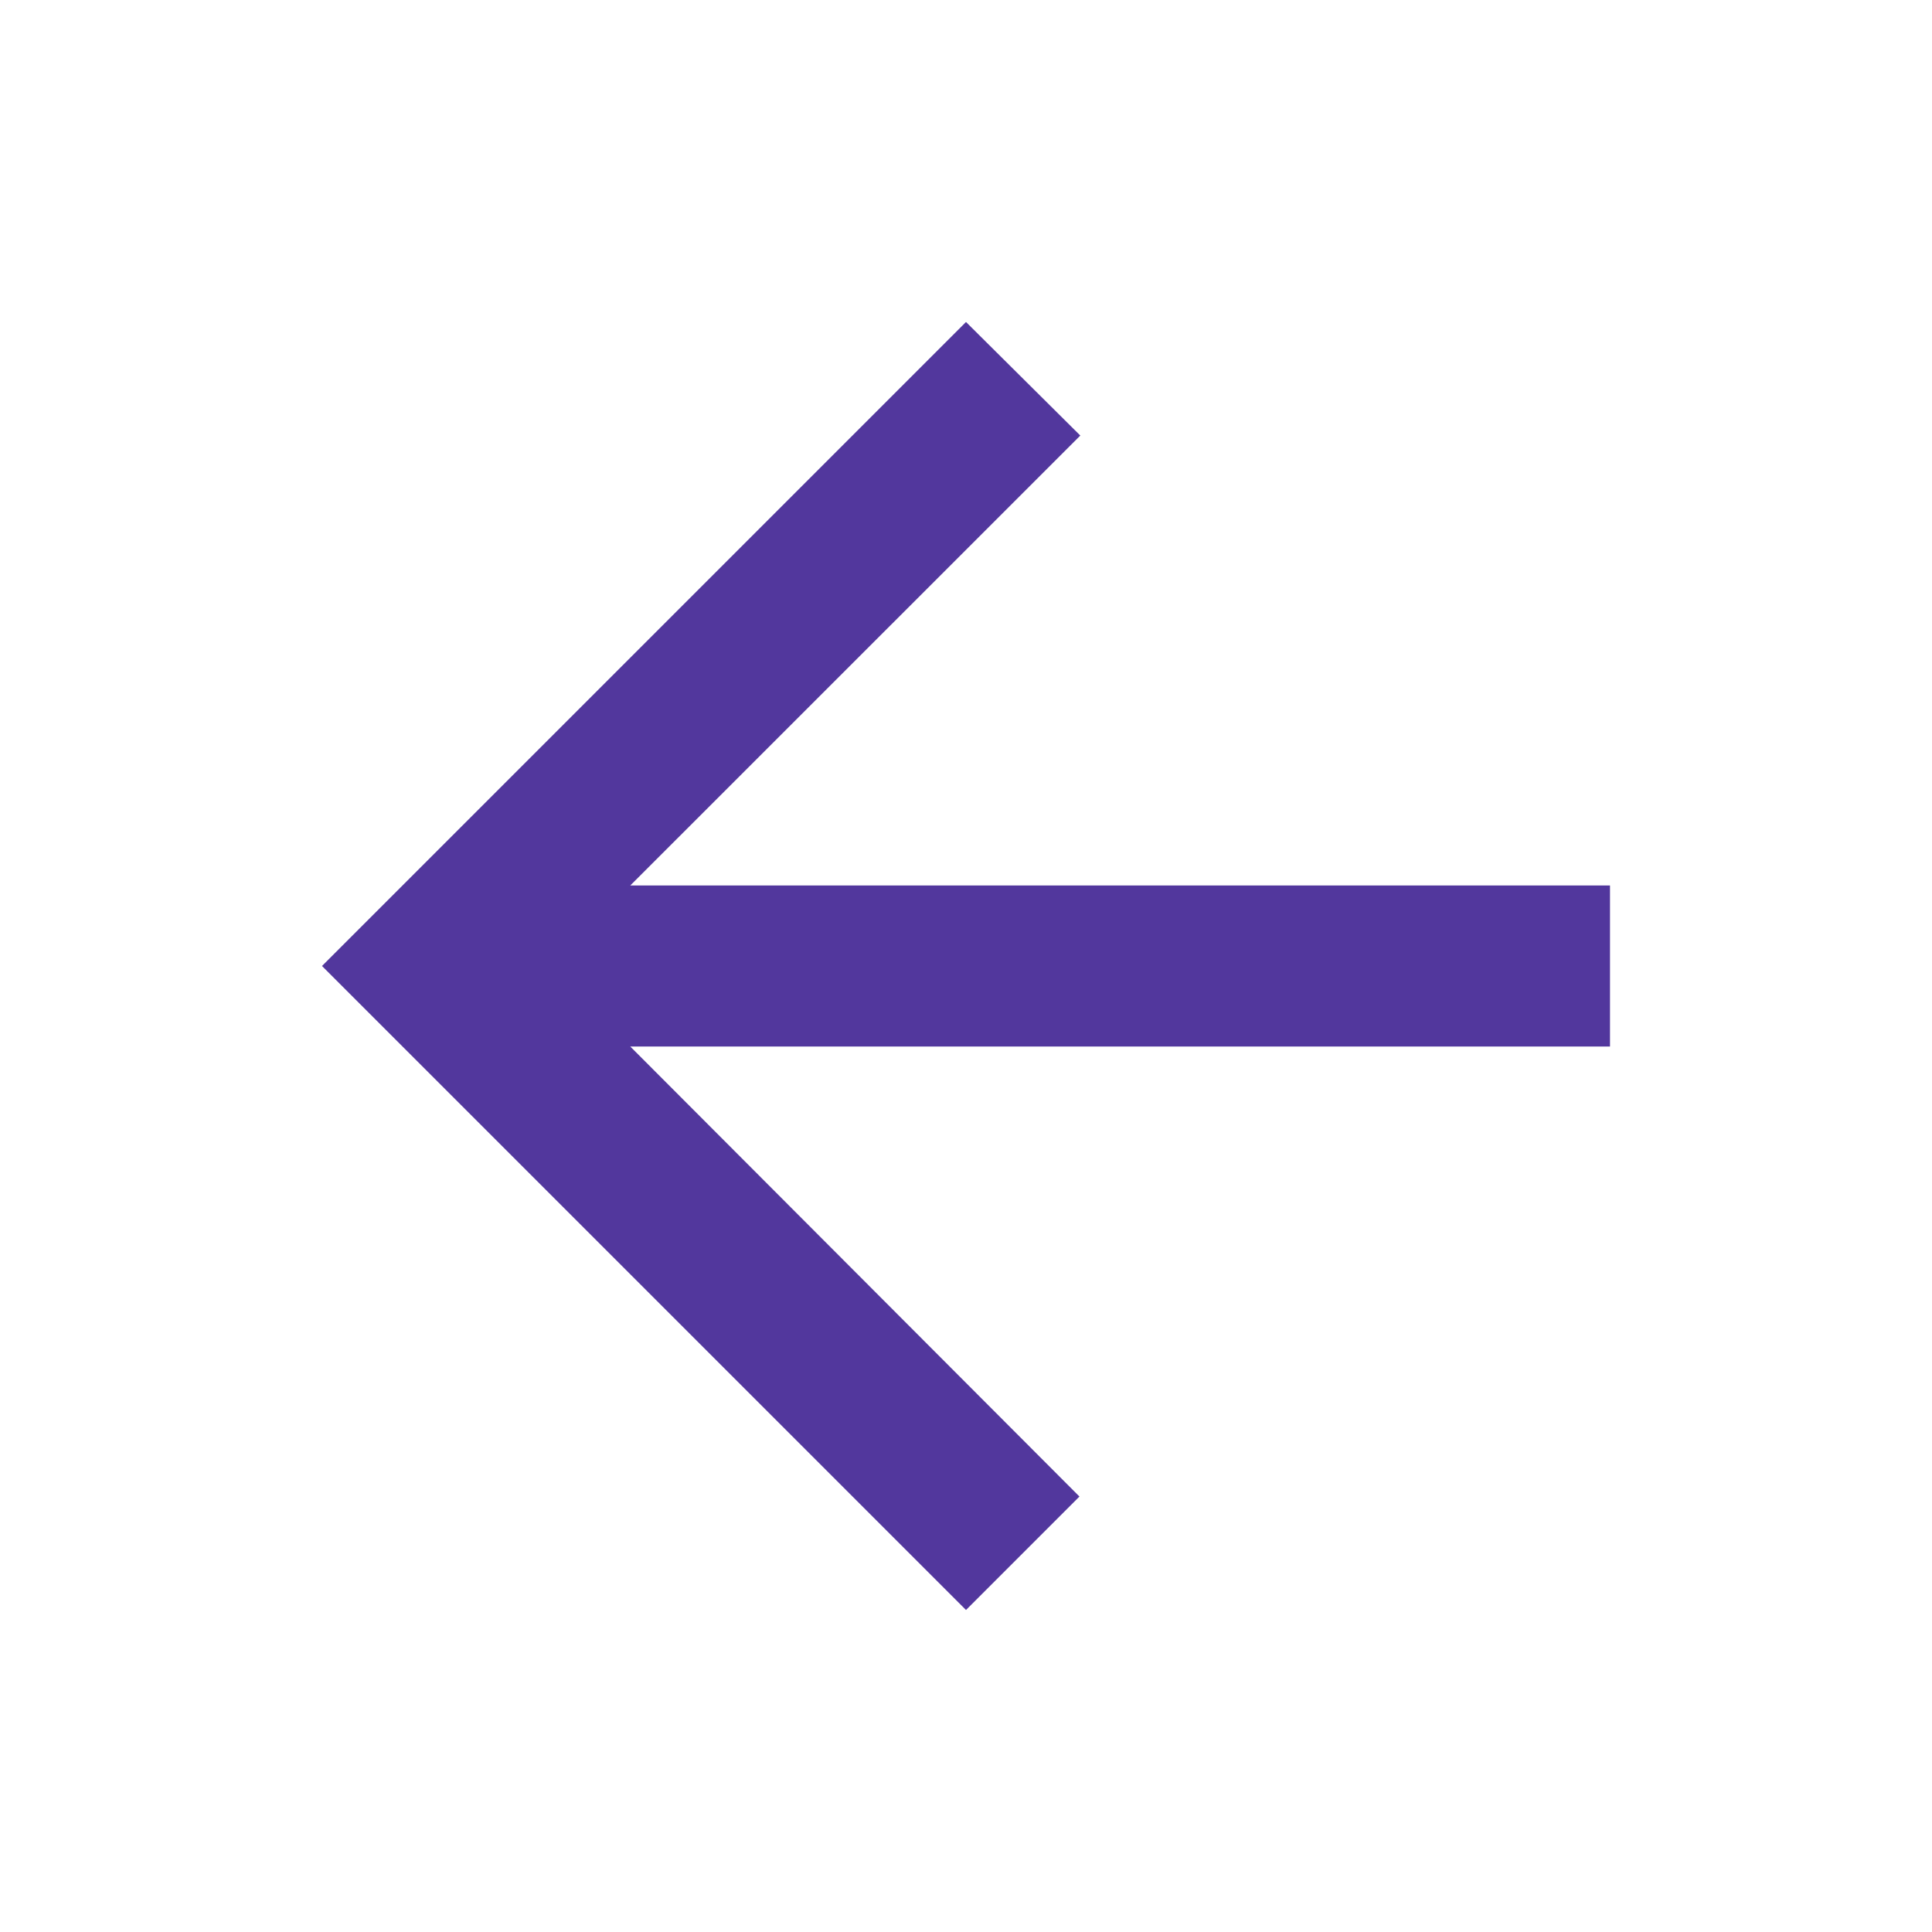 <svg width="18" height="18" viewBox="0 0 18 18" fill="none" xmlns="http://www.w3.org/2000/svg">
<path d="M15 8.25H5.872L10.065 4.058L9 3L3 9L9 15L10.057 13.943L5.872 9.75H15V8.25Z" fill="#52379D"/>
</svg>

